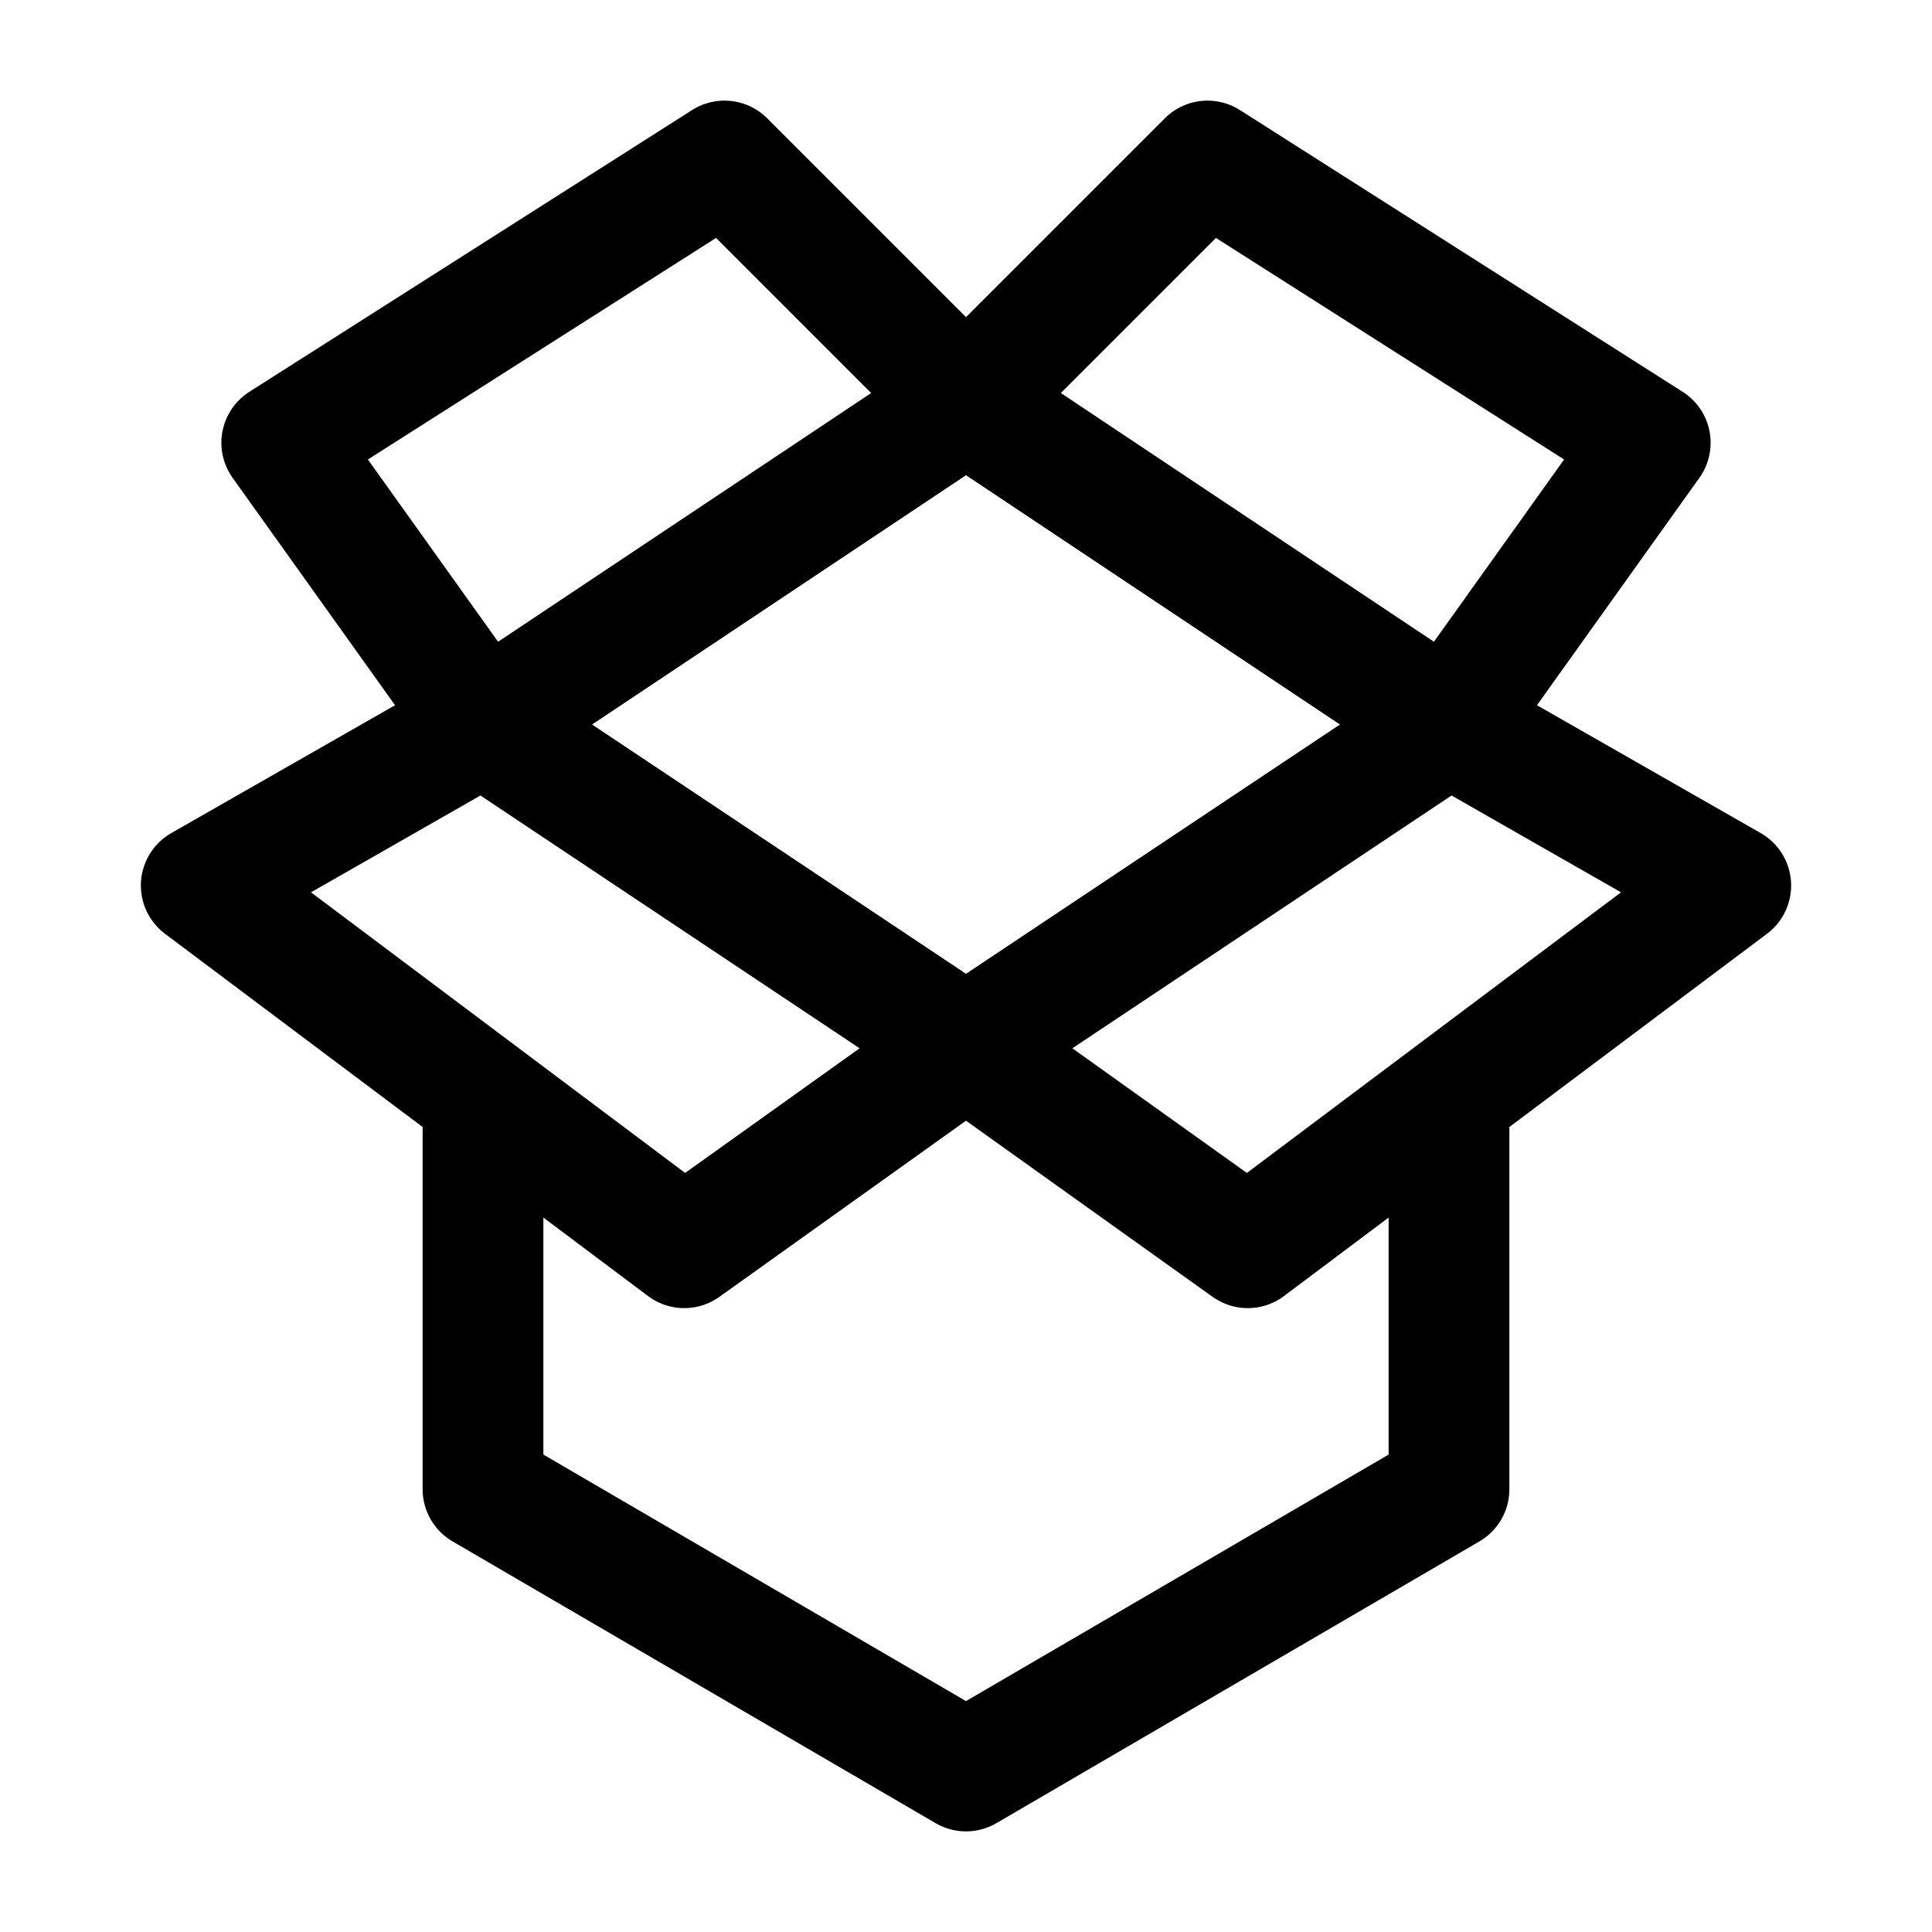 <svg
    width="20"
    height="20"
    viewBox="0 0 48 48"
    fill="none"
    xmlns="http://www.w3.org/2000/svg"
>
    <g clipPath="url(#icon-716256078df3014)">
        <path
            d="M24 10L12 18L24 26L36 18L24 10Z"
            fill="none"
            stroke="currentColor"
            stroke-width="3"
            stroke-linejoin="round"
        />
        <path
            d="M24 10L36 18L41 11L30 4L24 10Z"
            stroke="currentColor"
            stroke-width="3"
            stroke-linejoin="round"
        />
        <path
            d="M24 10L12 18L7 11L18 4L24 10Z"
            stroke="currentColor"
            stroke-width="3"
            stroke-linejoin="round"
        />
        <path
            d="M43 22L36 18L24 26L31 31L43 22Z"
            stroke="currentColor"
            stroke-width="3"
            stroke-linejoin="round"
        />
        <path
            d="M5 22L12 18L24 26L17 31L5 22Z"
            stroke="currentColor"
            stroke-width="3"
            stroke-linejoin="round"
        />
        <path
            d="M36 28V37L24 44L12 37V28"
            stroke="currentColor"
            stroke-width="3"
            stroke-linecap="round"
            stroke-linejoin="round"
        />
    </g>
    <defs>
        <clipPath id="icon-716256078df3014">
            <rect width="48" height="48" fill="currentColor" />
        </clipPath>
    </defs>
</svg>